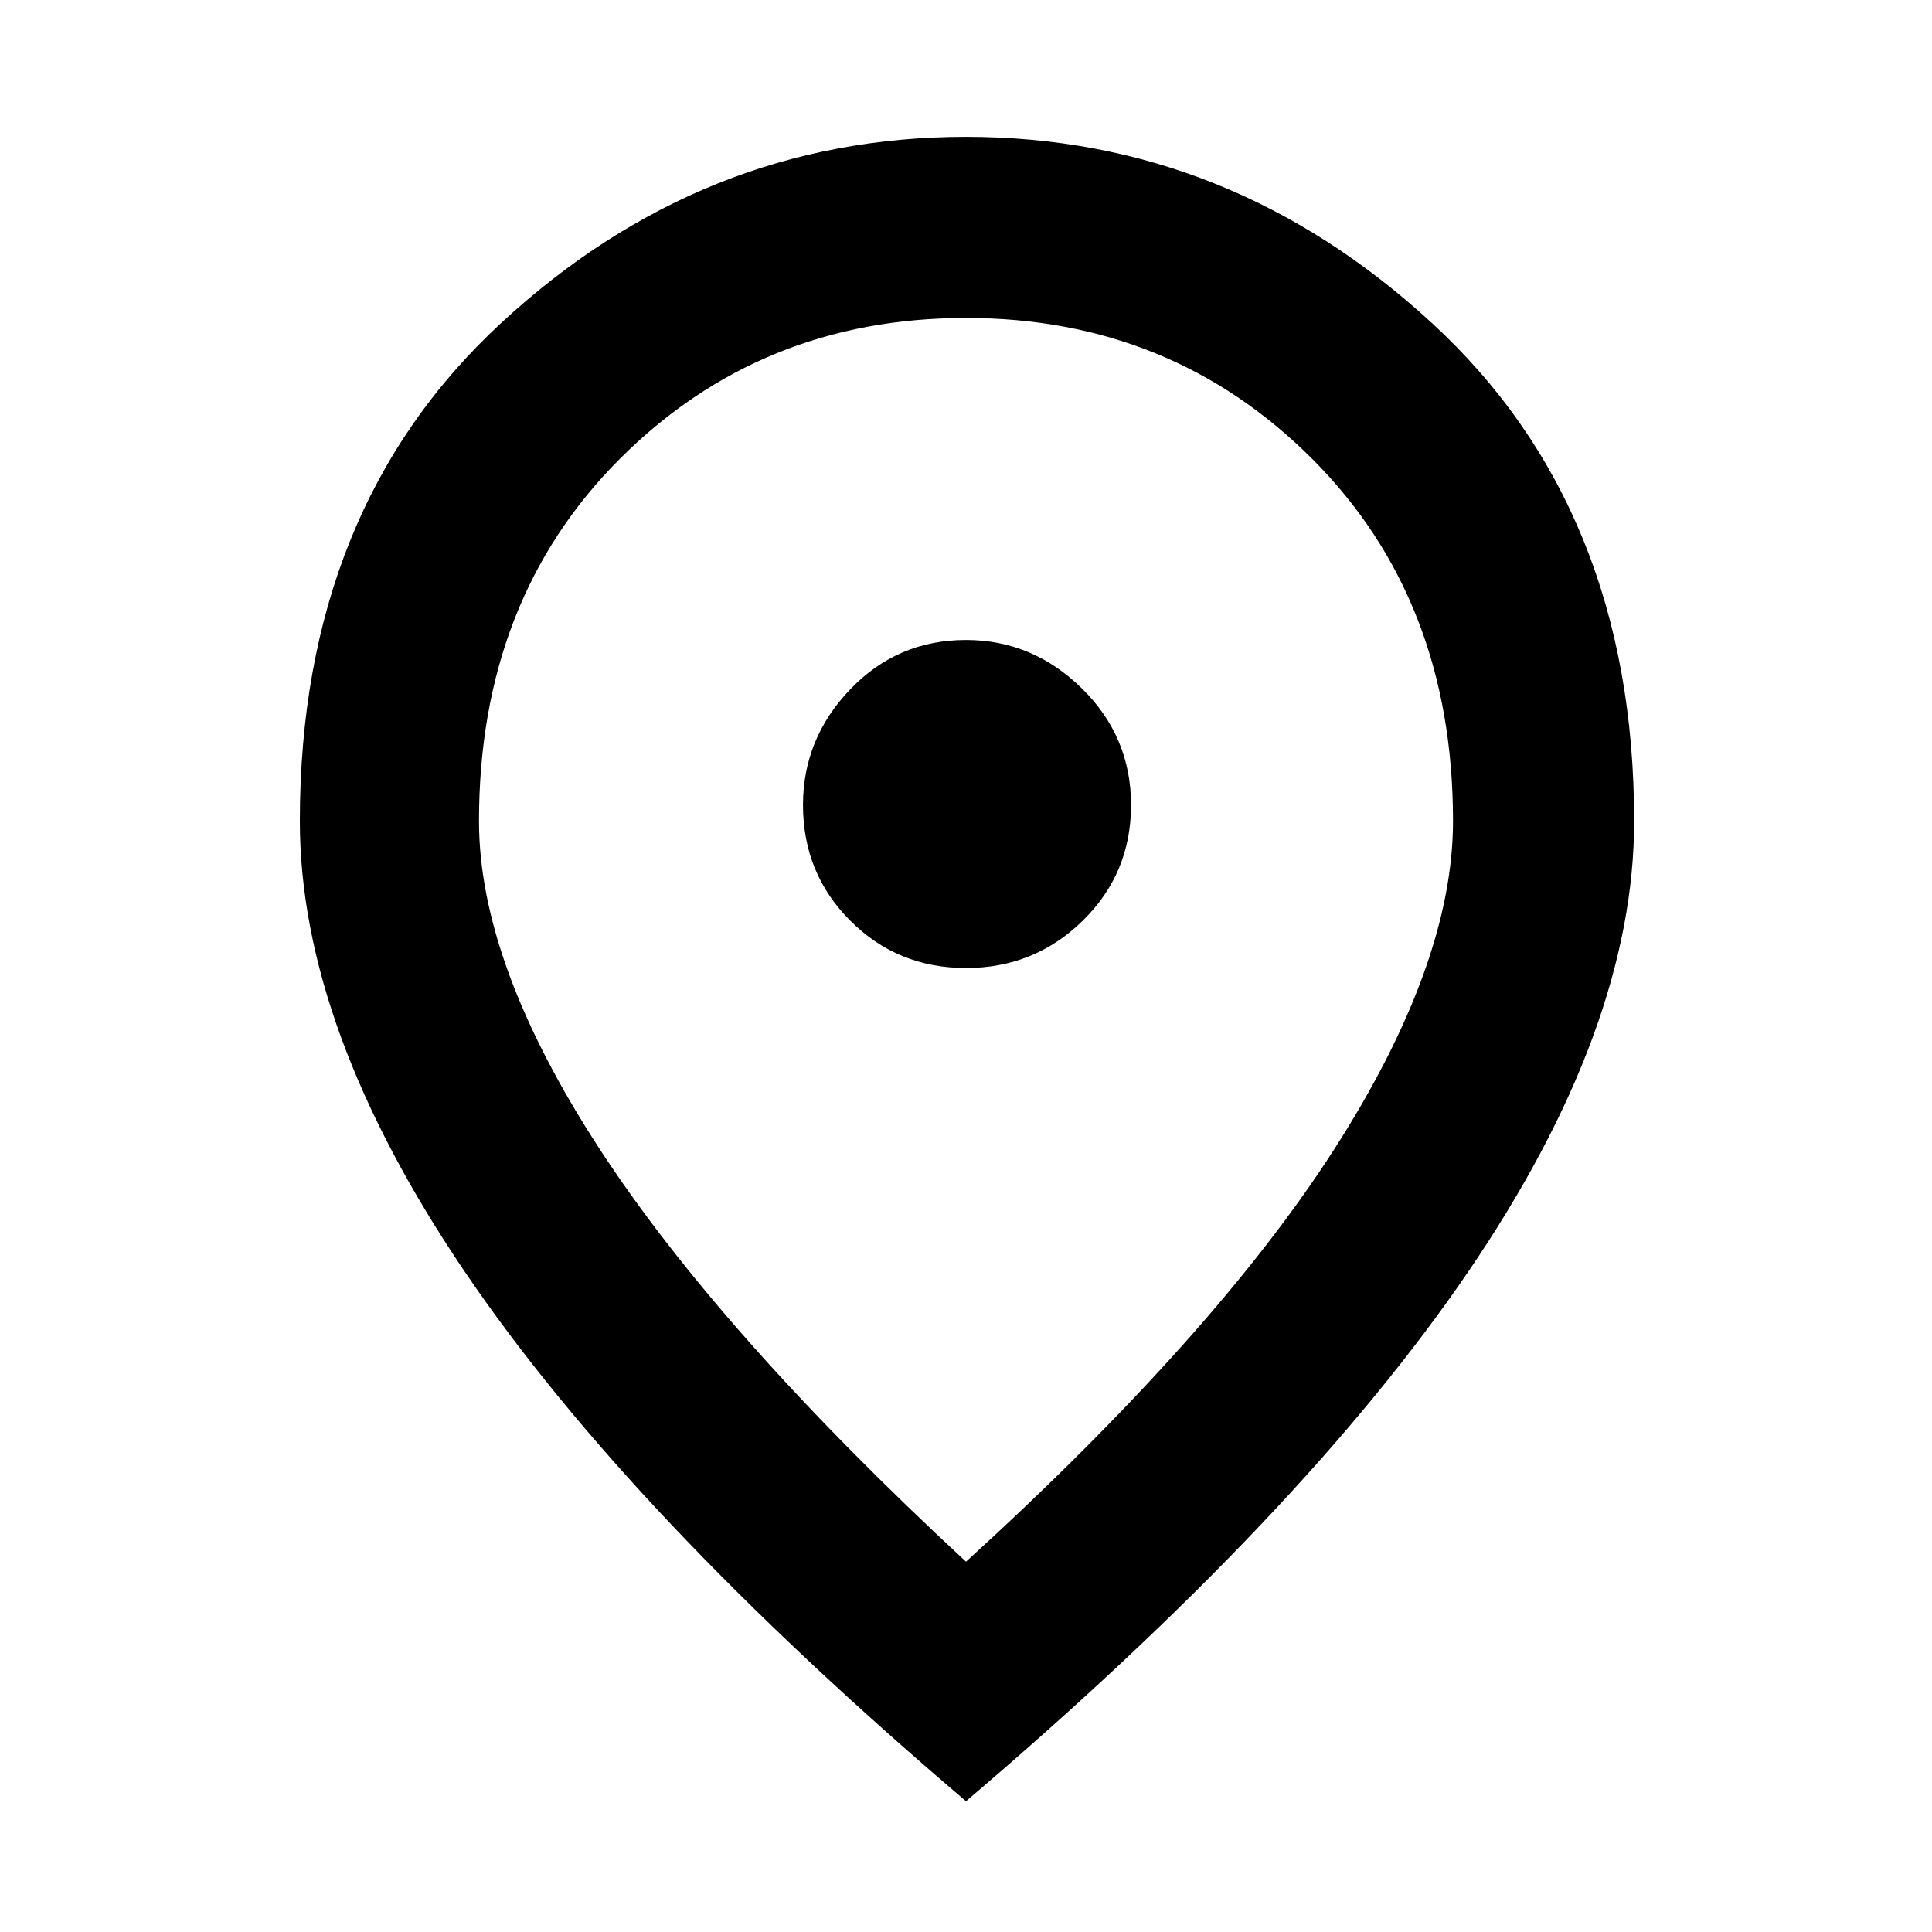 <svg xmlns="http://www.w3.org/2000/svg" height="40" width="40"><path d="M20 20.042q1.417 0 2.417-.98 1-.979 1-2.395 0-1.417-1.021-2.417-1.021-1-2.396-1-1.417 0-2.396 1.021-.979 1.021-.979 2.396 0 1.416.979 2.395.979.98 2.396.98Zm0 12.291q5.167-4.708 7.625-8.541 2.458-3.834 2.458-6.792 0-4.583-2.916-7.5Q24.25 6.583 20 6.583T12.833 9.5Q9.917 12.417 9.917 17q0 2.958 2.5 6.792 2.5 3.833 7.583 8.541Zm0 4.959q-6.958-5.917-10.375-10.959Q6.208 21.292 6.208 17q0-6.458 4.167-10.312Q14.542 2.833 20 2.833t9.646 3.855Q33.833 10.542 33.833 17q0 4.292-3.437 9.333Q26.958 31.375 20 37.292ZM20 17Z"/></svg>